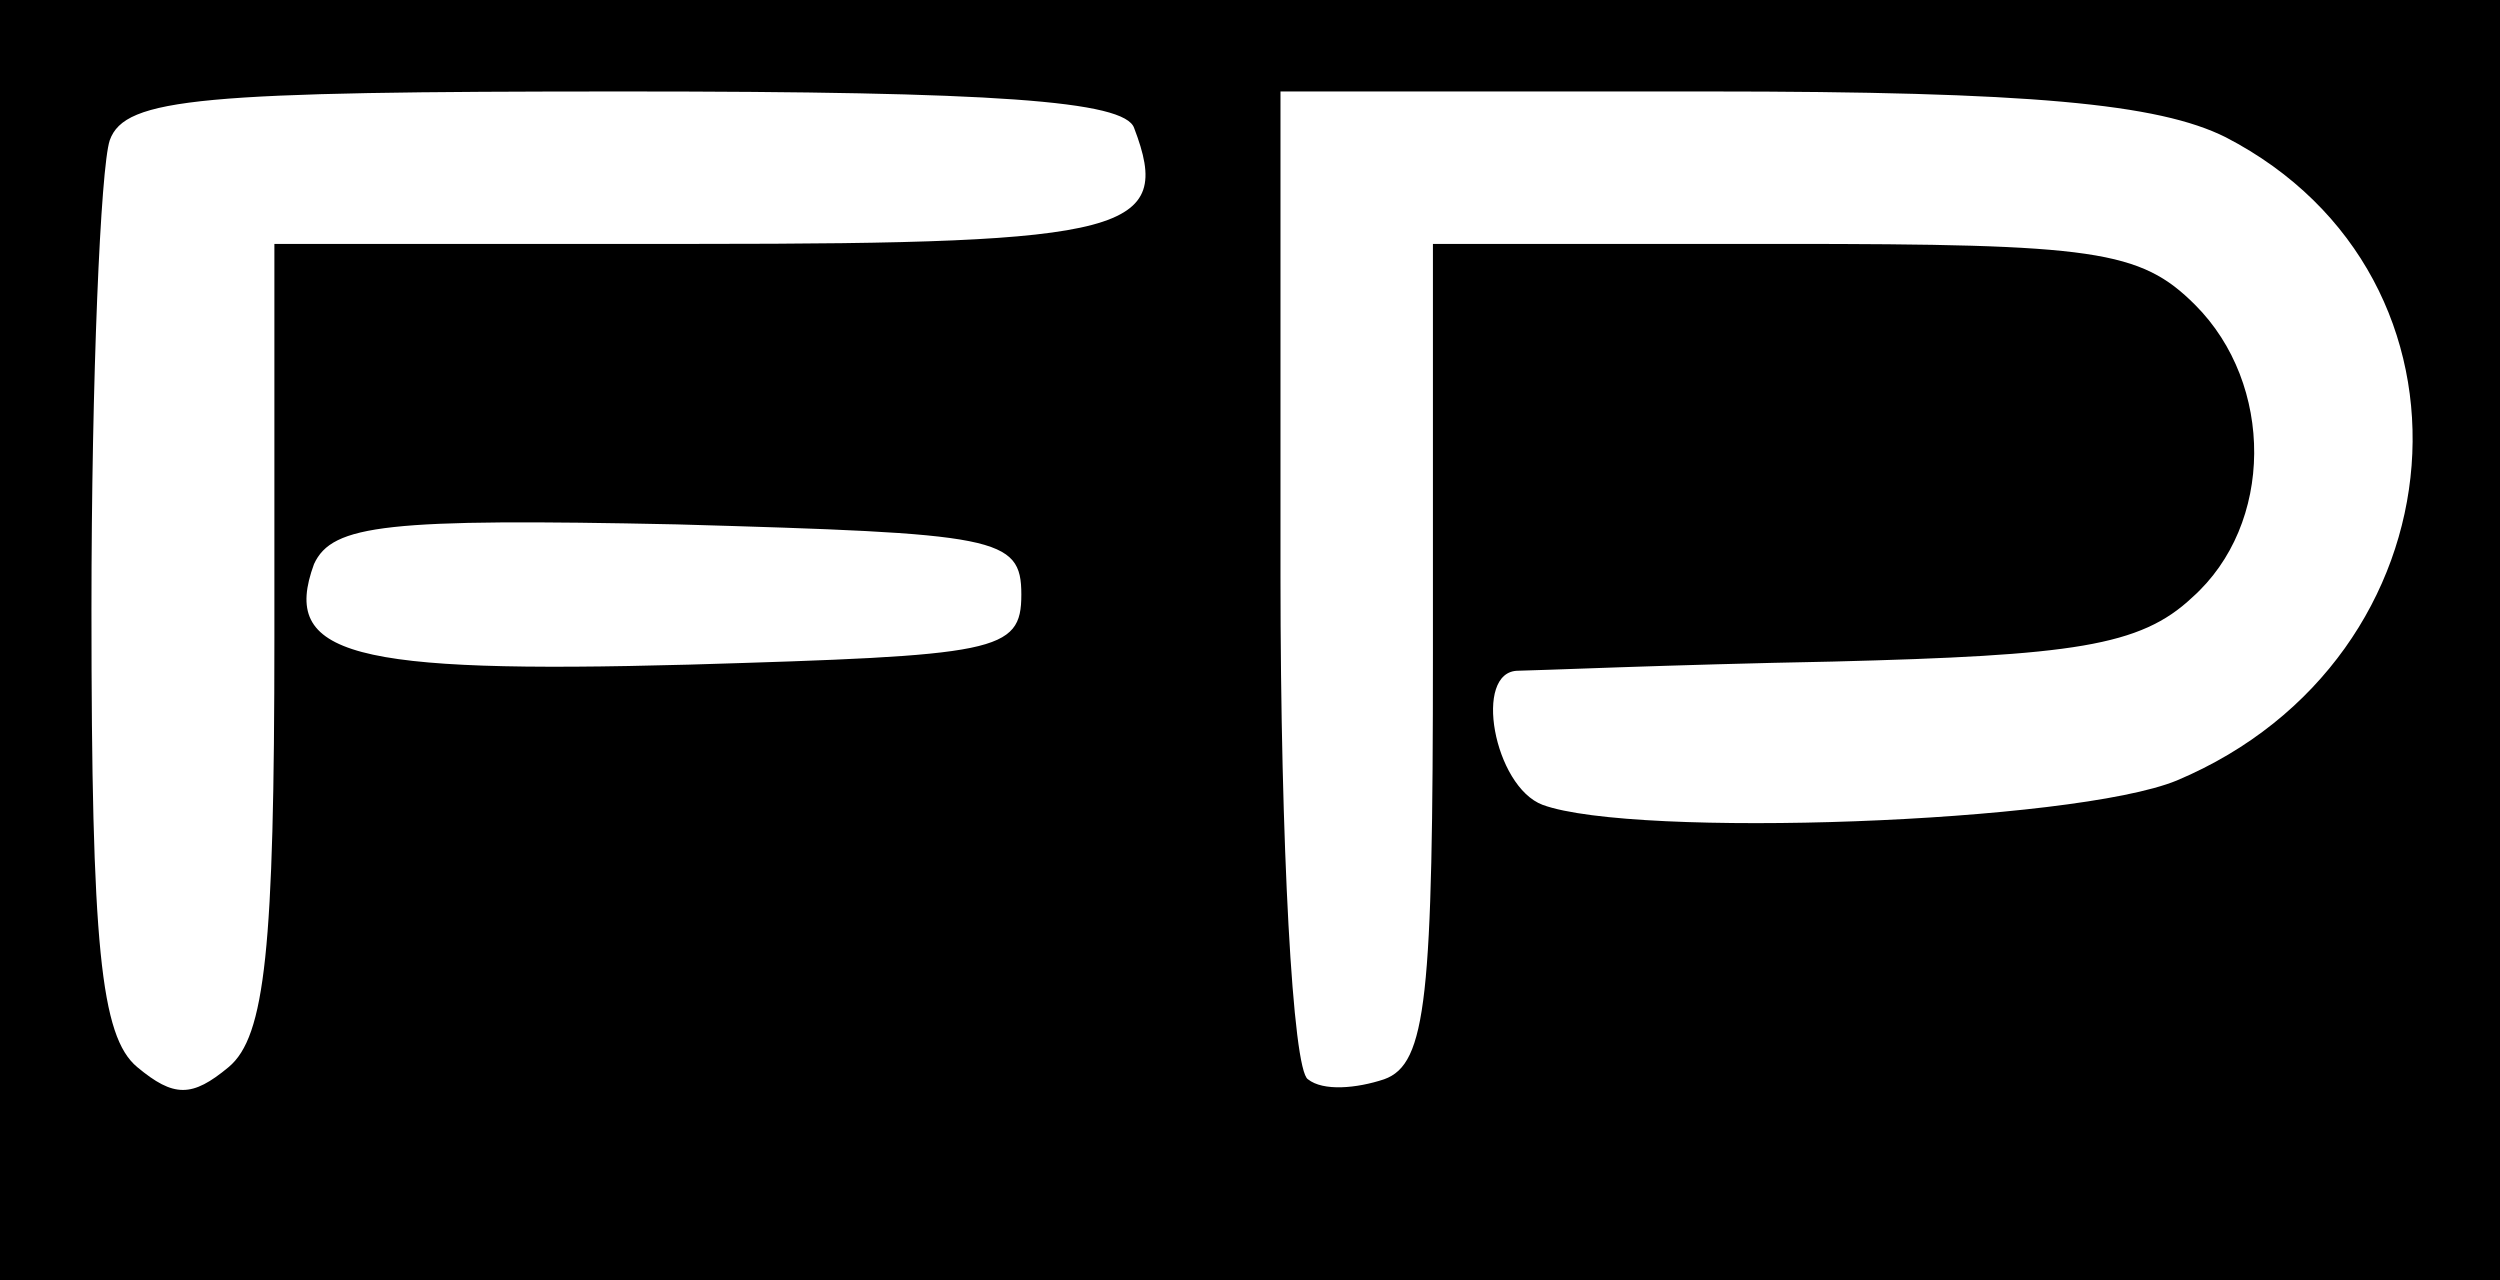 <?xml version="1.0" standalone="no"?>
<!DOCTYPE svg PUBLIC "-//W3C//DTD SVG 20010904//EN"
 "http://www.w3.org/TR/2001/REC-SVG-20010904/DTD/svg10.dtd">
<svg version="1.0" xmlns="http://www.w3.org/2000/svg"
 width="82pt" height="42pt" viewBox="0 0 82 42"
 preserveAspectRatio="xMidYMid meet">

<g transform="translate(0,42) scale(0.1,-0.1)"
fill="#000000" stroke="none">
<path d="M0 210 l0 -210 410 0 410 0 0 210 0 210 -410 0 -410 0 0 -210z m372
168 c13 -34 -2 -38 -143 -38 l-139 0 0 -129 c0 -102 -3 -131 -15 -141 -12 -10
-18 -10 -30 0 -12 10 -15 40 -15 150 0 76 3 145 6 154 5 14 30 16 169 16 121
0 164 -3 167 -12z m358 -3 c89 -46 79 -171 -16 -211 -34 -14 -178 -19 -208 -8
-16 6 -23 44 -8 44 4 0 50 2 103 3 79 2 101 5 118 21 27 24 27 70 1 96 -18 18
-33 20 -135 20 l-115 0 0 -134 c0 -113 -2 -135 -16 -140 -9 -3 -20 -4 -25 0
-5 3 -9 77 -9 165 l0 159 140 0 c106 0 148 -4 170 -15z m-395 -150 c0 -19 -8
-20 -109 -23 -111 -3 -134 3 -123 33 6 13 24 15 119 13 105 -3 113 -4 113 -23z"/>
</g>
</svg>
